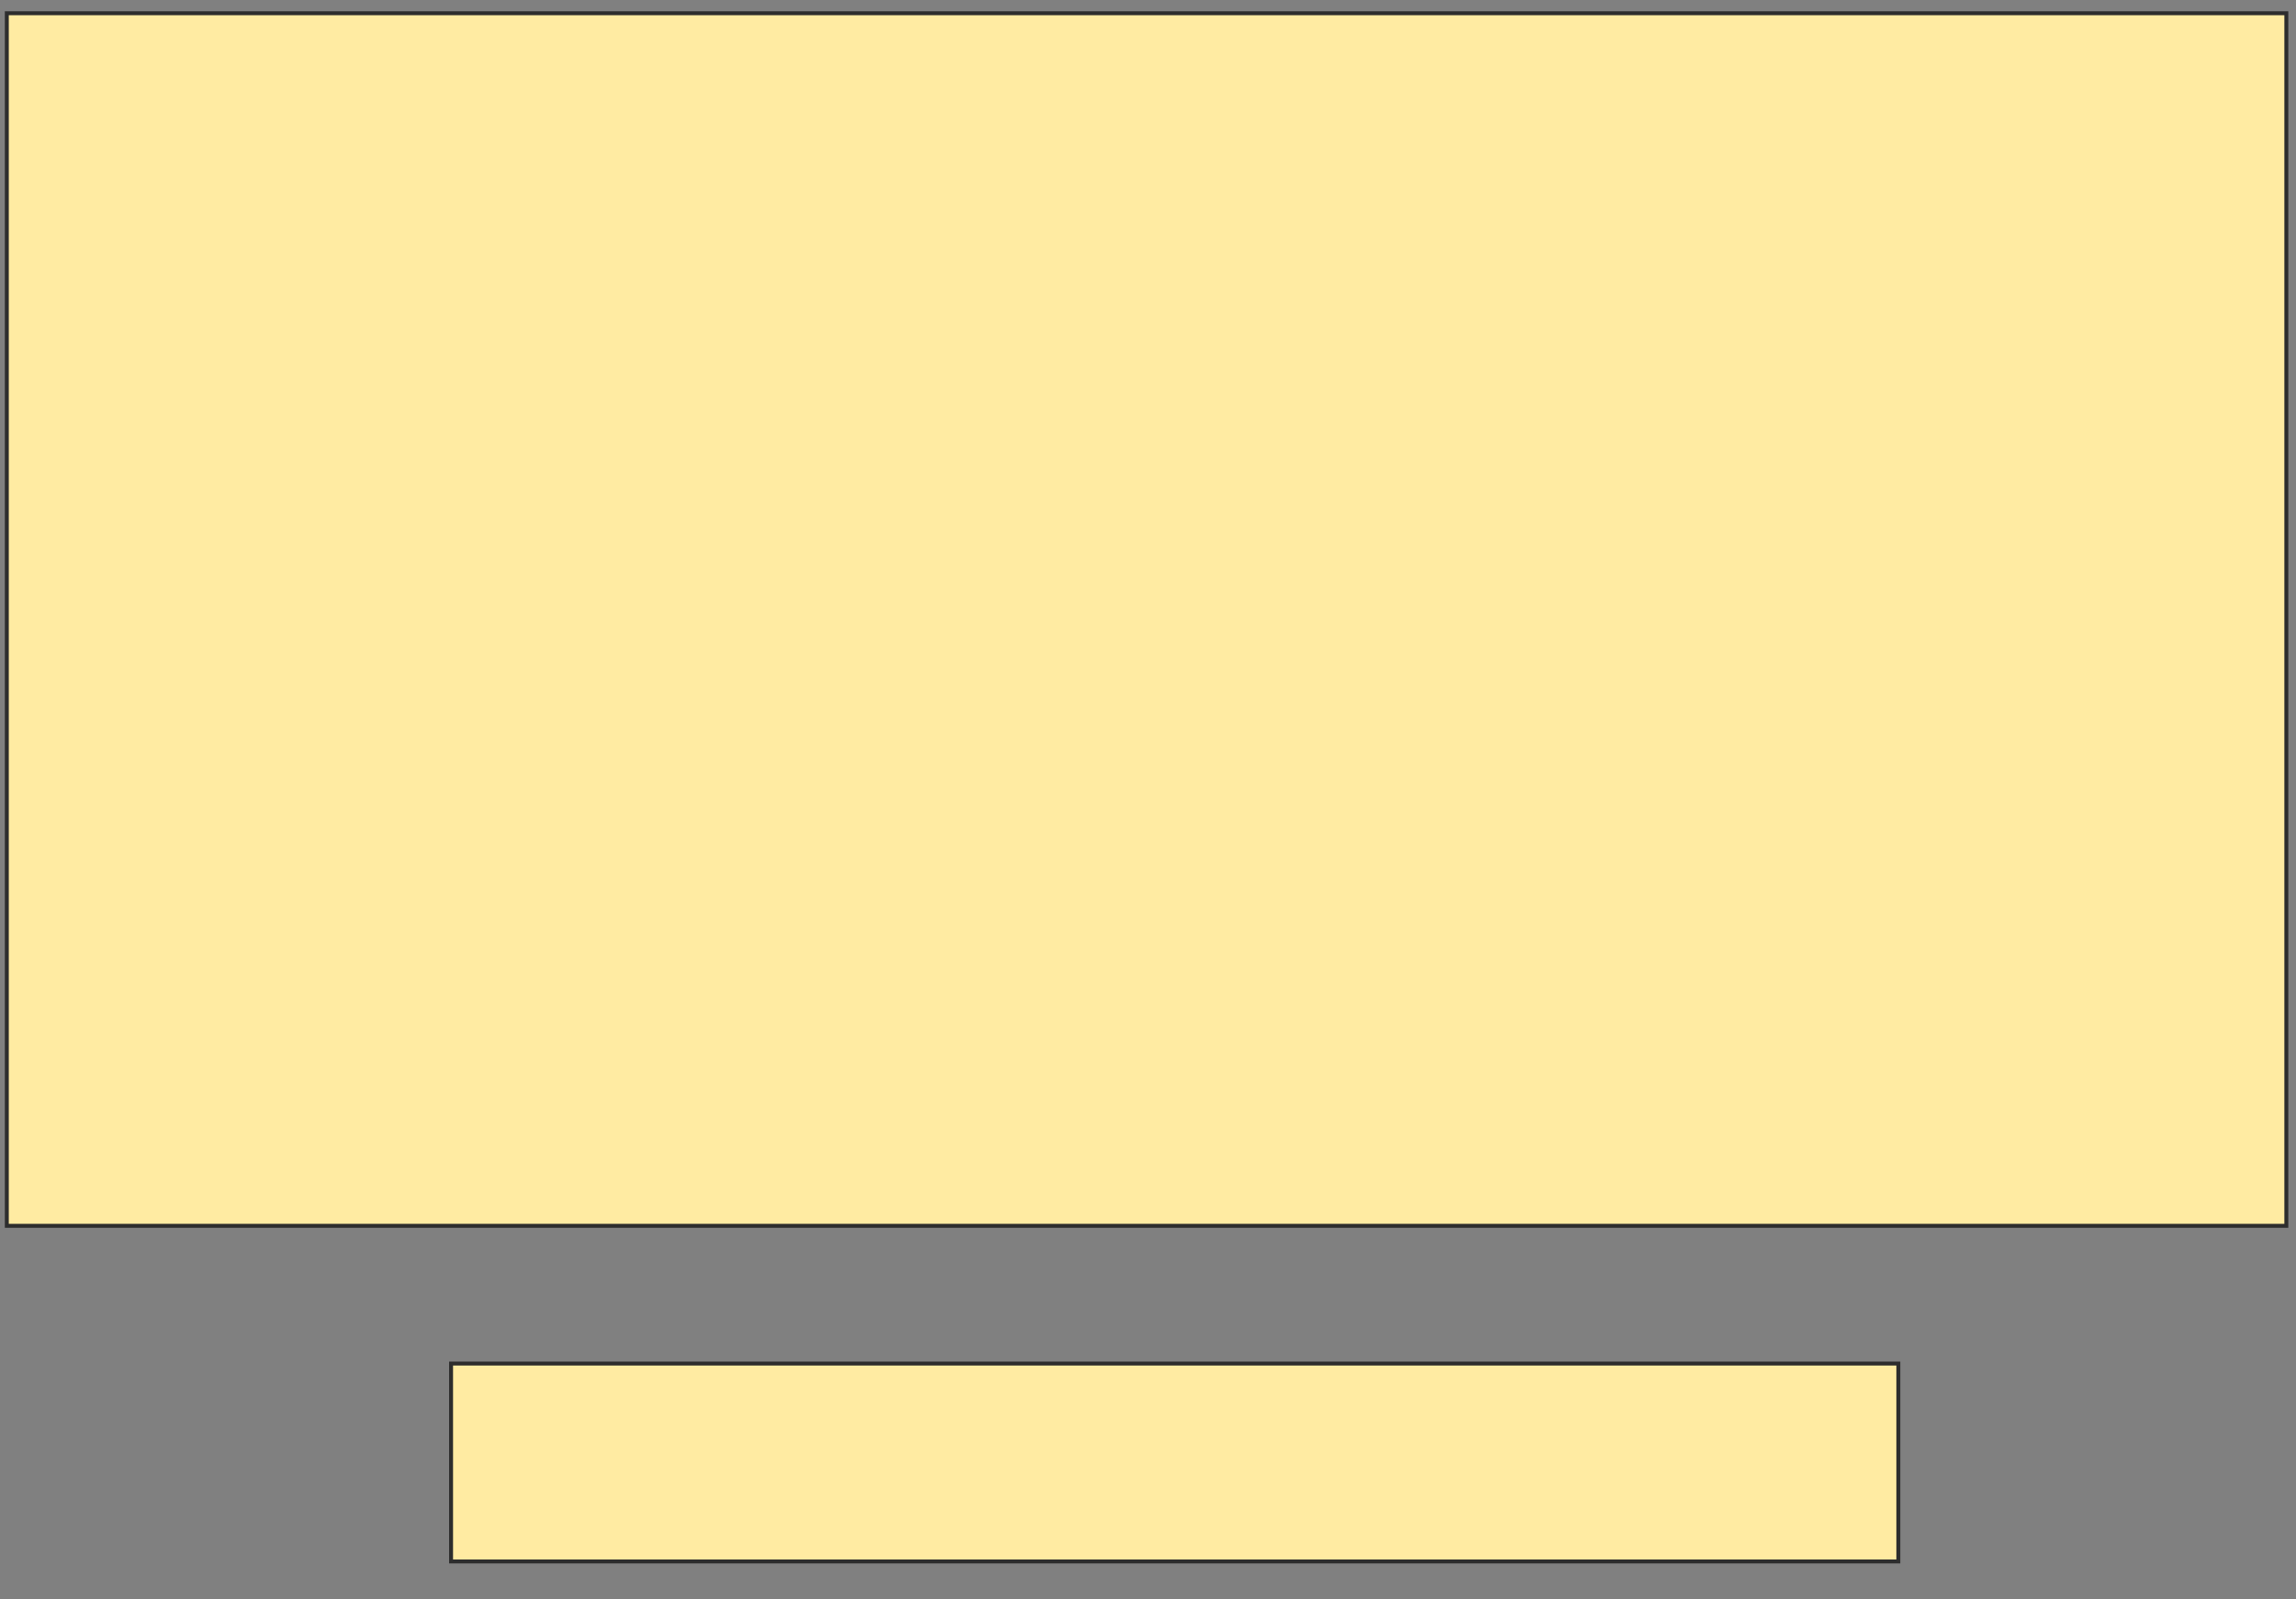 <svg xmlns="http://www.w3.org/2000/svg" width="583" height="406">
 <rect width="100%" height="100%" fill="#808080" stroke="none"/>
 <!-- Created with Image Occlusion Enhanced -->
 <g>
  <title>Labels</title>
 </g>
 <g>
  <title>Masks</title>
  <rect id="3cd560ea6fbf4db98bb171019e3a2e15-oa-1" height="307.882" width="578.818" y="3.36" x="1.729" stroke="#2D2D2D" fill="#FFEBA2"/>
  <rect id="3cd560ea6fbf4db98bb171019e3a2e15-oa-2" height="50.246" width="367.488" y="346.217" x="114.537" stroke="#2D2D2D" fill="#FFEBA2"/>
 </g>
</svg>